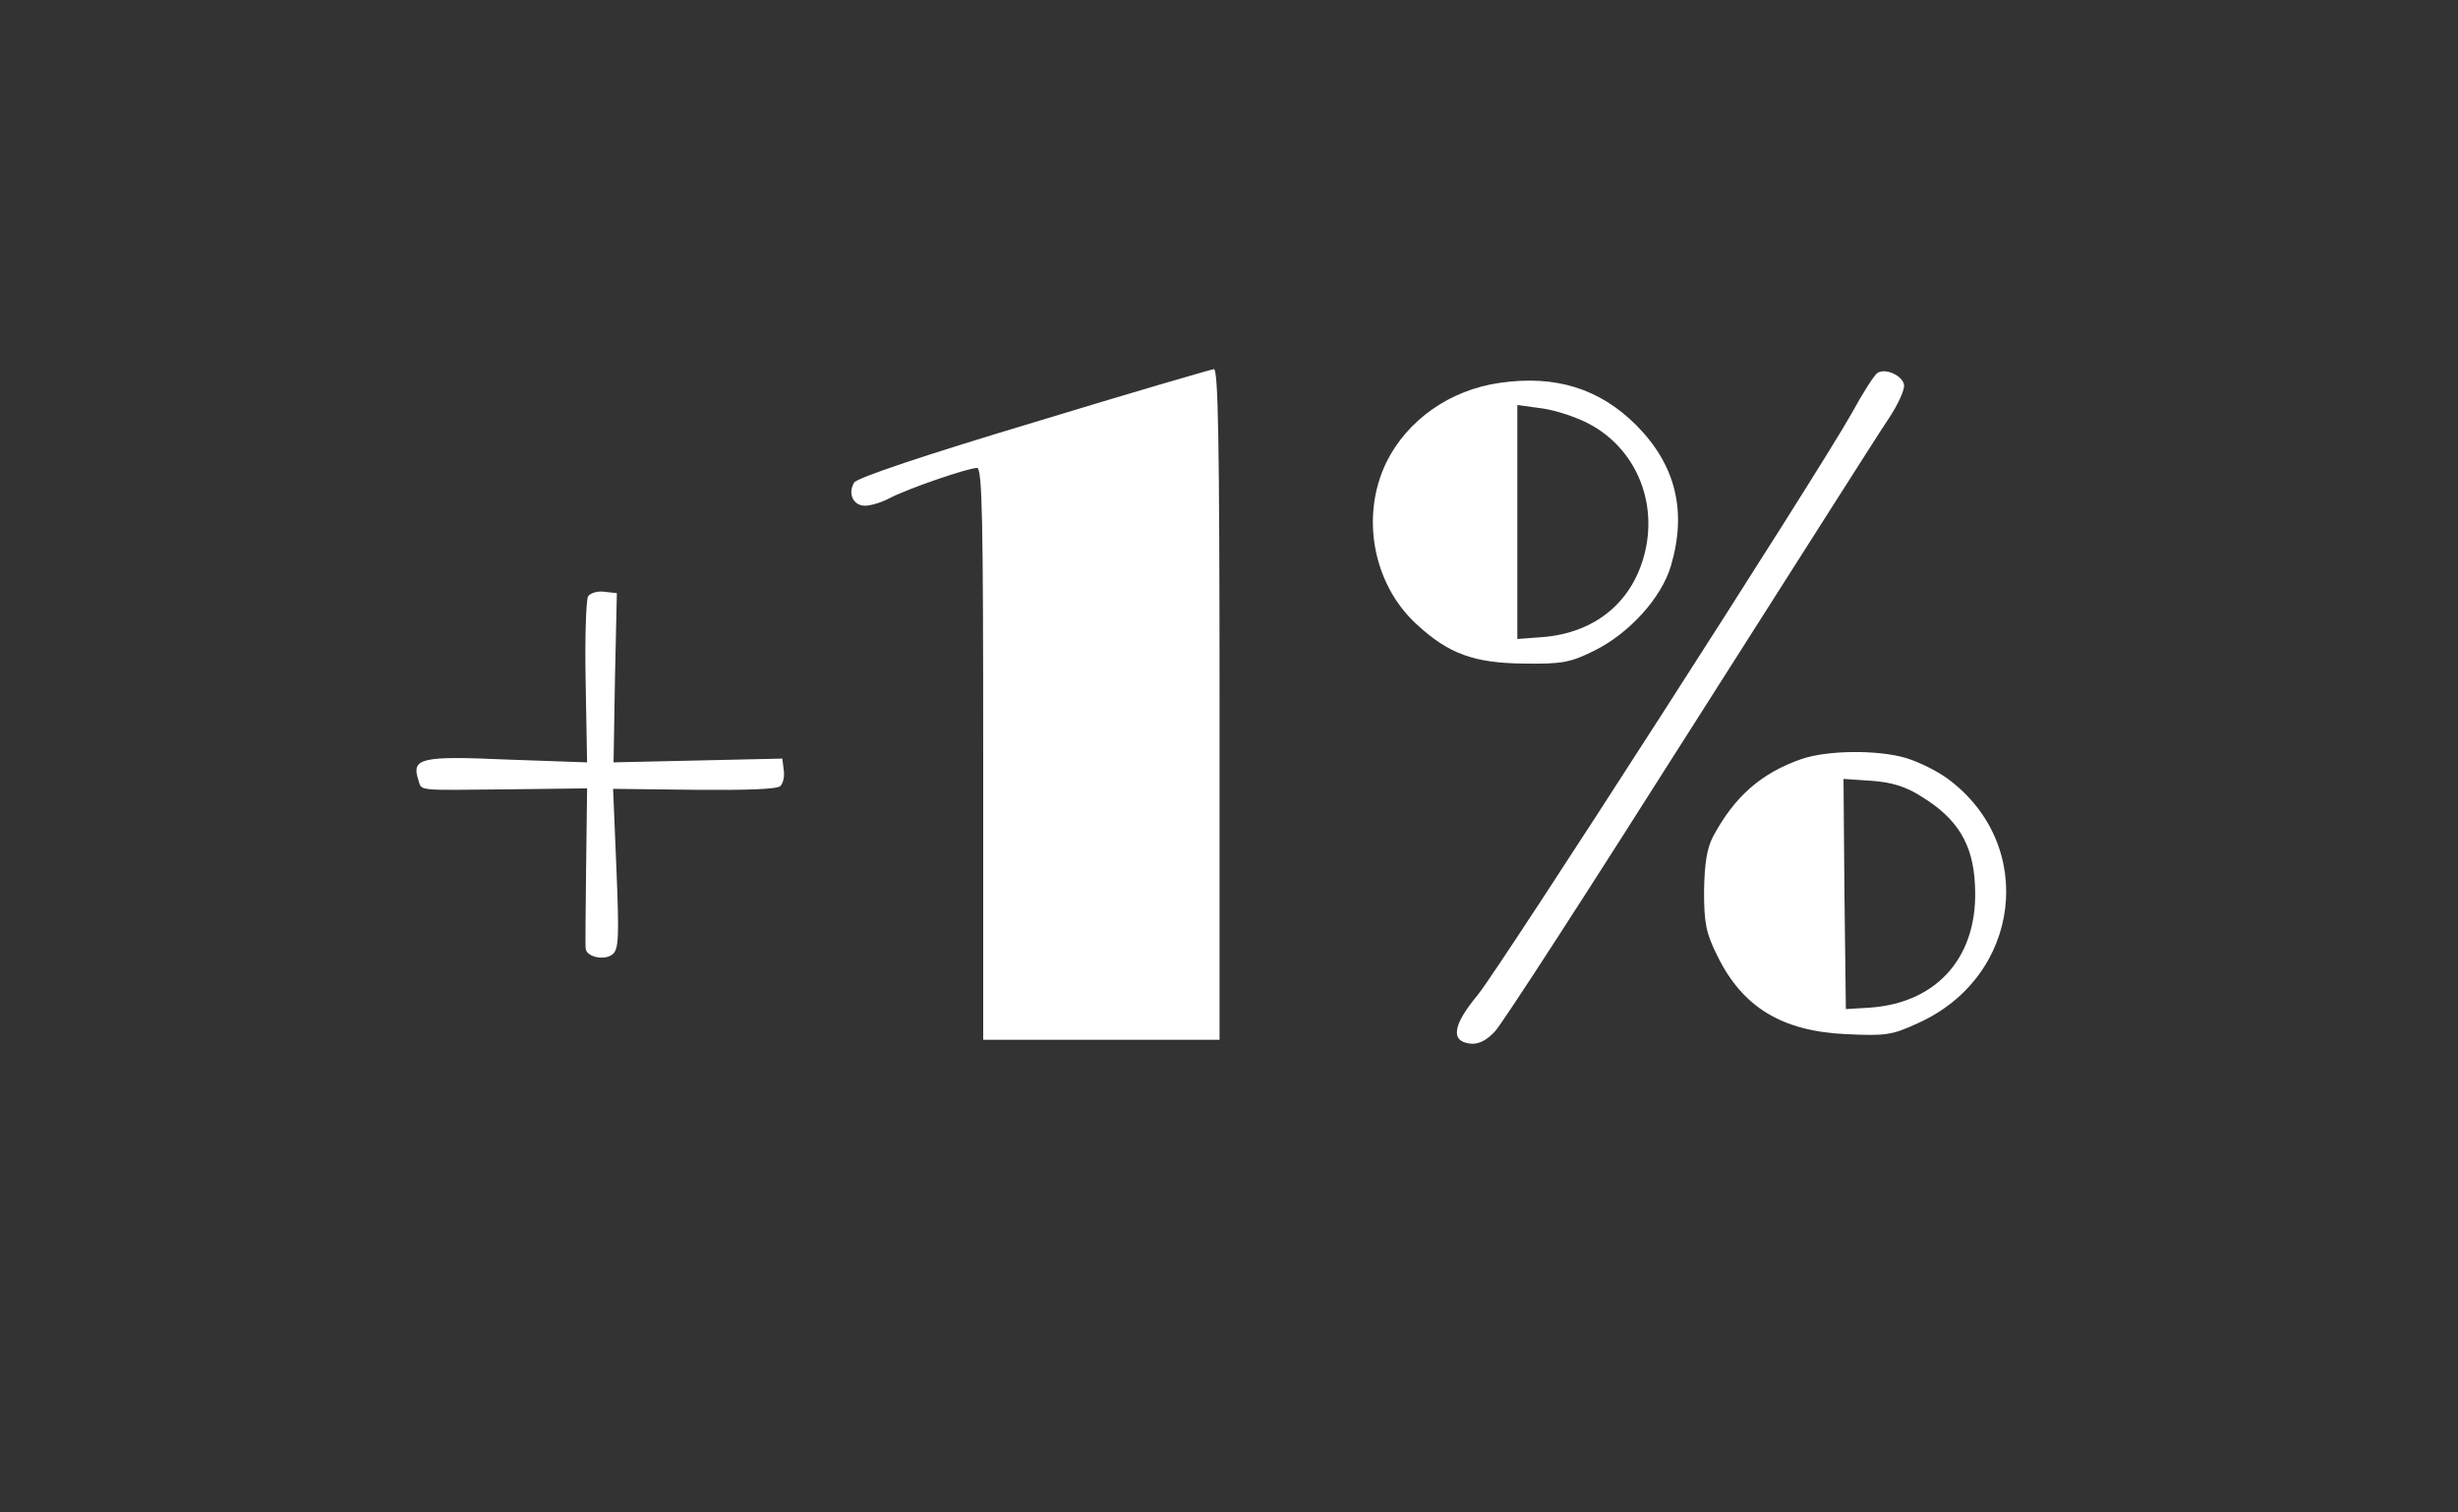 <svg id="screenshot" viewBox="0 0 130 80" width="130" height="80" version="1.1" xmlns="http://www.w3.org/2000/svg" xmlns:xlink="http://www.w3.org/1999/xlink" style="-webkit-print-color-adjust: exact;"><rect x="0" y="0" width="130" height="80" fill="#333333" stroke="none"/><g id="shape-9313bb51-8d99-11ed-a216-4f6946eaeecd" clip-path="url(#frame-clip-9313bb51-8d99-11ed-a216-4f6946eaeecd-f5342a30-8d9a-11ed-bd1a-c957c2569961)"><defs><clipPath id="frame-clip-9313bb51-8d99-11ed-a216-4f6946eaeecd-f5342a30-8d9a-11ed-bd1a-c957c2569961" class="frame-clip"><rect x="0" y="0" width="130" height="80"/></clipPath></defs><rect x="0" y="0" width="130" height="80" class="frame-background" style="fill: rgb(255, 255, 255); fill-opacity: 0;"/><g id="shape-5fd71fc1-8d99-11ed-a216-4f6946eaeecd"><g><path d="M1406 1946 c-230 -69 -373 -117 -379 -127 -14 -23 -2 -49 23 -49 12
0 35 7 52 16 38 20 166 64 185 64 11 0 13 -109 13 -605 l0 -605 250 0 250 0 0
710 c0 562 -3 710 -12 709 -7 -1 -179 -51 -382 -113z M3192 2051 c-6 -3 -31
-42 -55 -86 -71 -127 -738 -1164 -790 -1229 -54 -65 -59 -99 -17 -104 17 -2
34 6 52 25 15 15 199 300 410 633 212 333 401 631 422 662 21 31 36 64 34 74
-3 19 -39 36 -56 25z M2393 2030 c-106 -15 -196 -79 -240 -168 -55 -113 -29
-257 63 -342 69 -64 123 -83 229 -84 79 -1 97 2 147 27 74 36 143 112 163 180
34 116 10 213 -73 297 -78 78 -171 107 -289 90z m191 -88 c94 -51 141 -158
117 -266 -24 -107 -104 -175 -218 -184 l-53 -4 0 247 0 248 52 -7 c29 -4 75
-19 102 -34z M464 1578 c-4 -7 -7 -89 -5 -182 l3 -169 -170 6 c-182 8 -202 3
-187 -43 8 -24 -9 -22 193 -20 l164 2 -2 -164 c-1 -90 -2 -168 -1 -175 2 -18
40 -26 57 -12 13 11 14 36 8 182 l-7 168 172 -2 c110 -1 175 1 182 8 6 6 9 21
7 34 l-3 24 -179 -4 -178 -4 3 179 4 179 -27 3 c-14 2 -30 -3 -34 -10z M3031
1234 c-86 -30 -142 -80 -187 -164 -13 -25 -18 -57 -19 -115 0 -68 4 -89 28
-137 53 -109 137 -160 273 -166 83 -4 97 -2 151 23 219 98 253 377 64 517 -23
17 -62 36 -88 44 -60 18 -167 17 -222 -2z m255 -80 c75 -46 108 -100 112 -185
9 -150 -77 -251 -223 -261 l-50 -3 -3 244 -2 243 59 -4 c43 -3 73 -12 107 -34z" transform="translate(19.5, 9) scale(0.25, 0.25) translate(0,248) scale(0.1,-0.1)" fill="#fff" stroke="none"/></g></g></g></svg>
